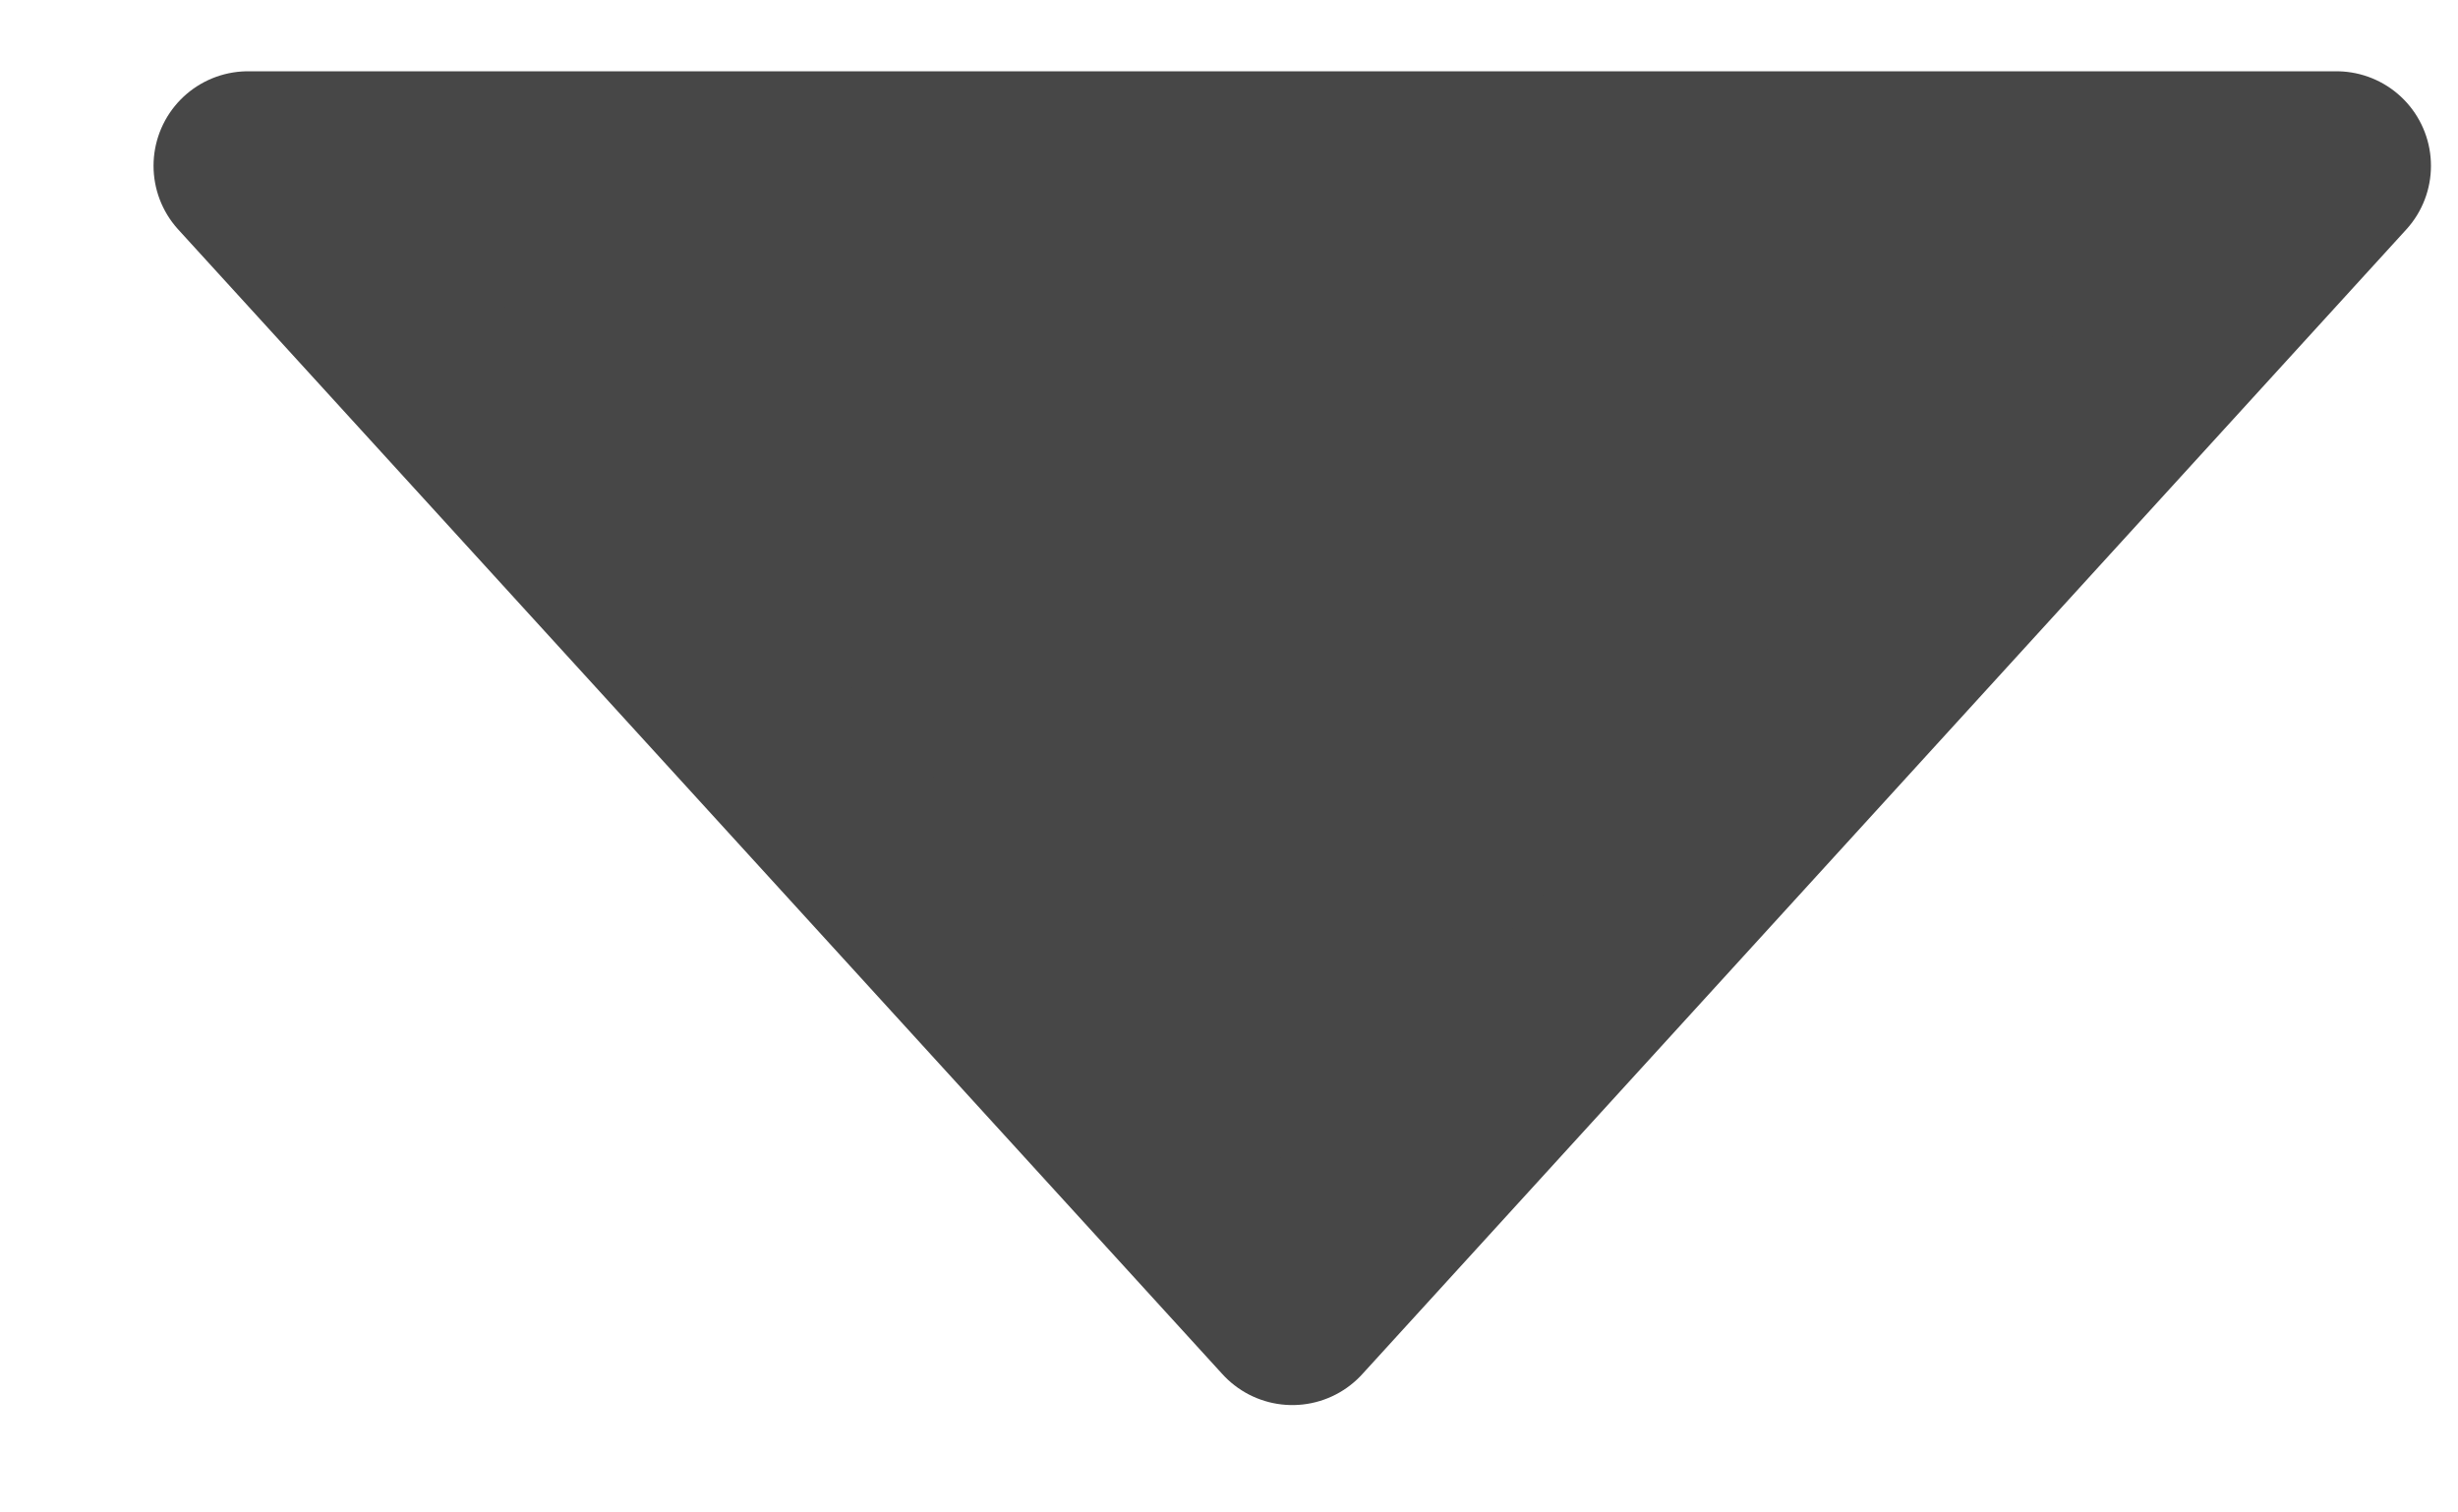 <svg width="13" height="8" viewBox="0 0 13 8" fill="none" xmlns="http://www.w3.org/2000/svg">
<path d="M12.357 0.877H1.312L6.835 6.932L12.357 0.877Z" fill="#474747" stroke="#474747" stroke-linejoin="round"/>
</svg>
